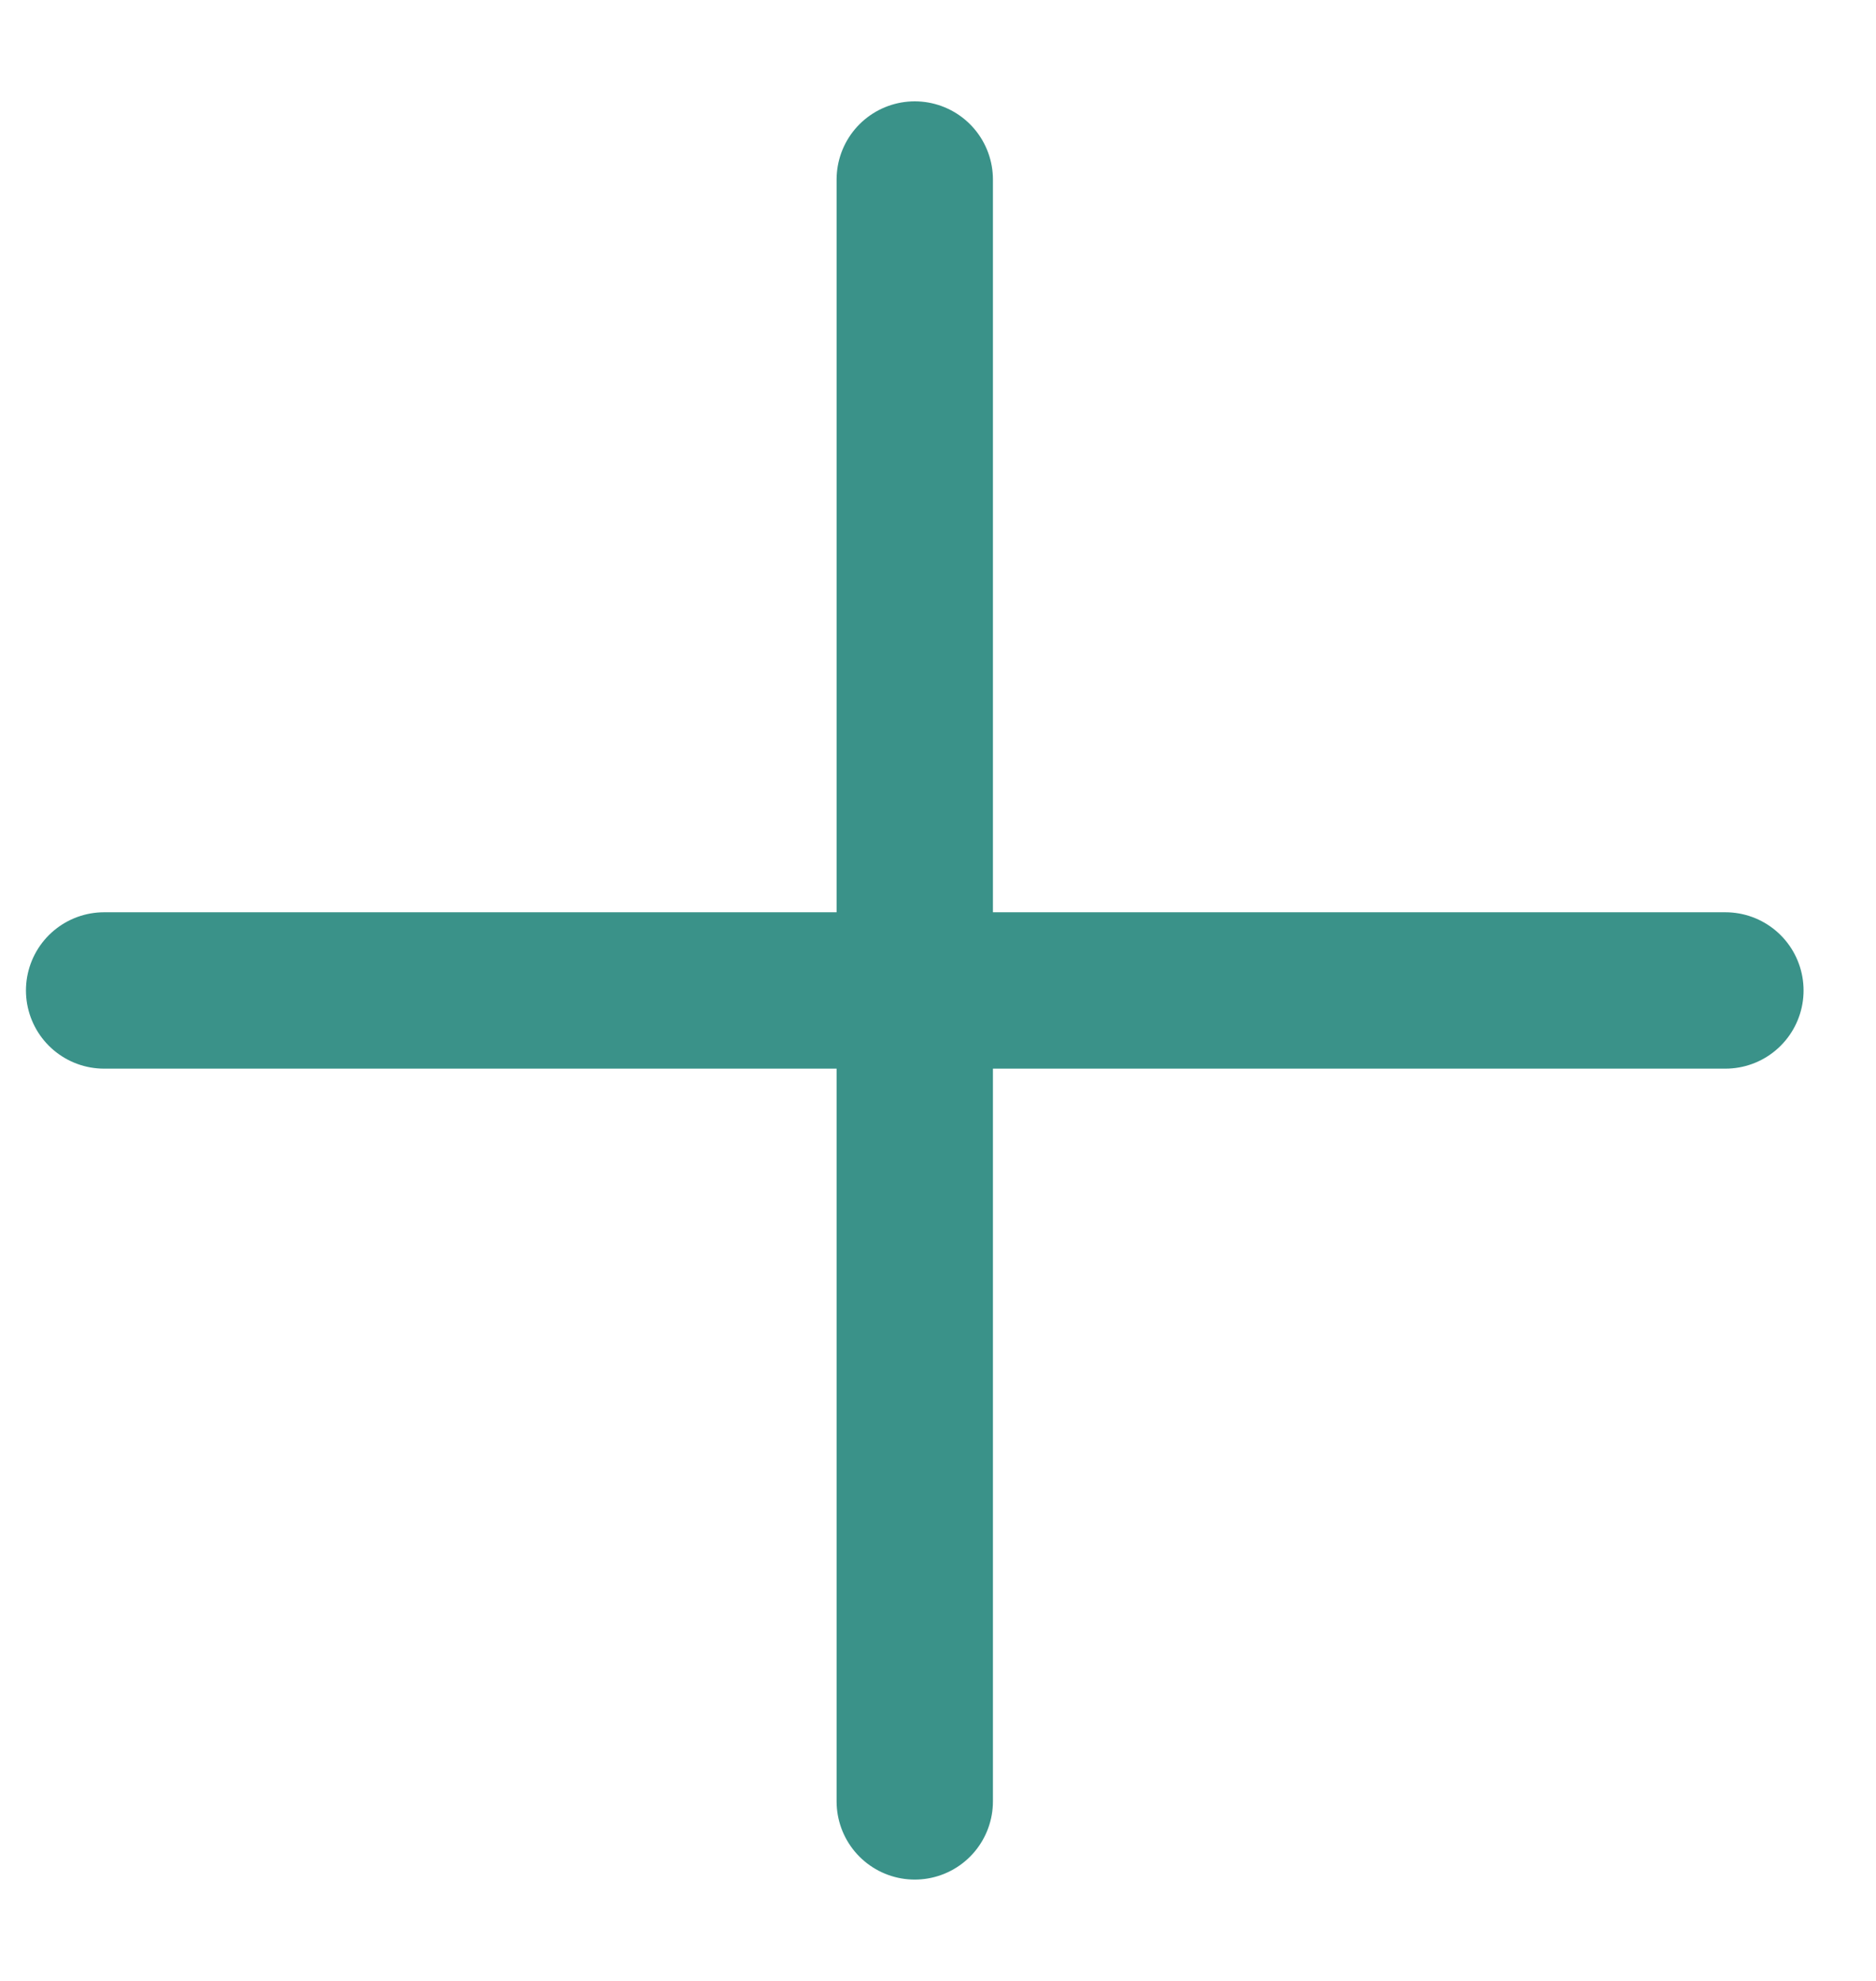 <svg width="18" height="19" viewBox="0 0 18 19" fill="none" xmlns="http://www.w3.org/2000/svg">
<g id="X">
<path id="X_2" d="M8.777 1.722L8.777 17.278M0.999 9.5L16.555 9.5" stroke="#3A9289" stroke-width="1.5" stroke-linecap="round" stroke-linejoin="round"/>
</g>
</svg>
